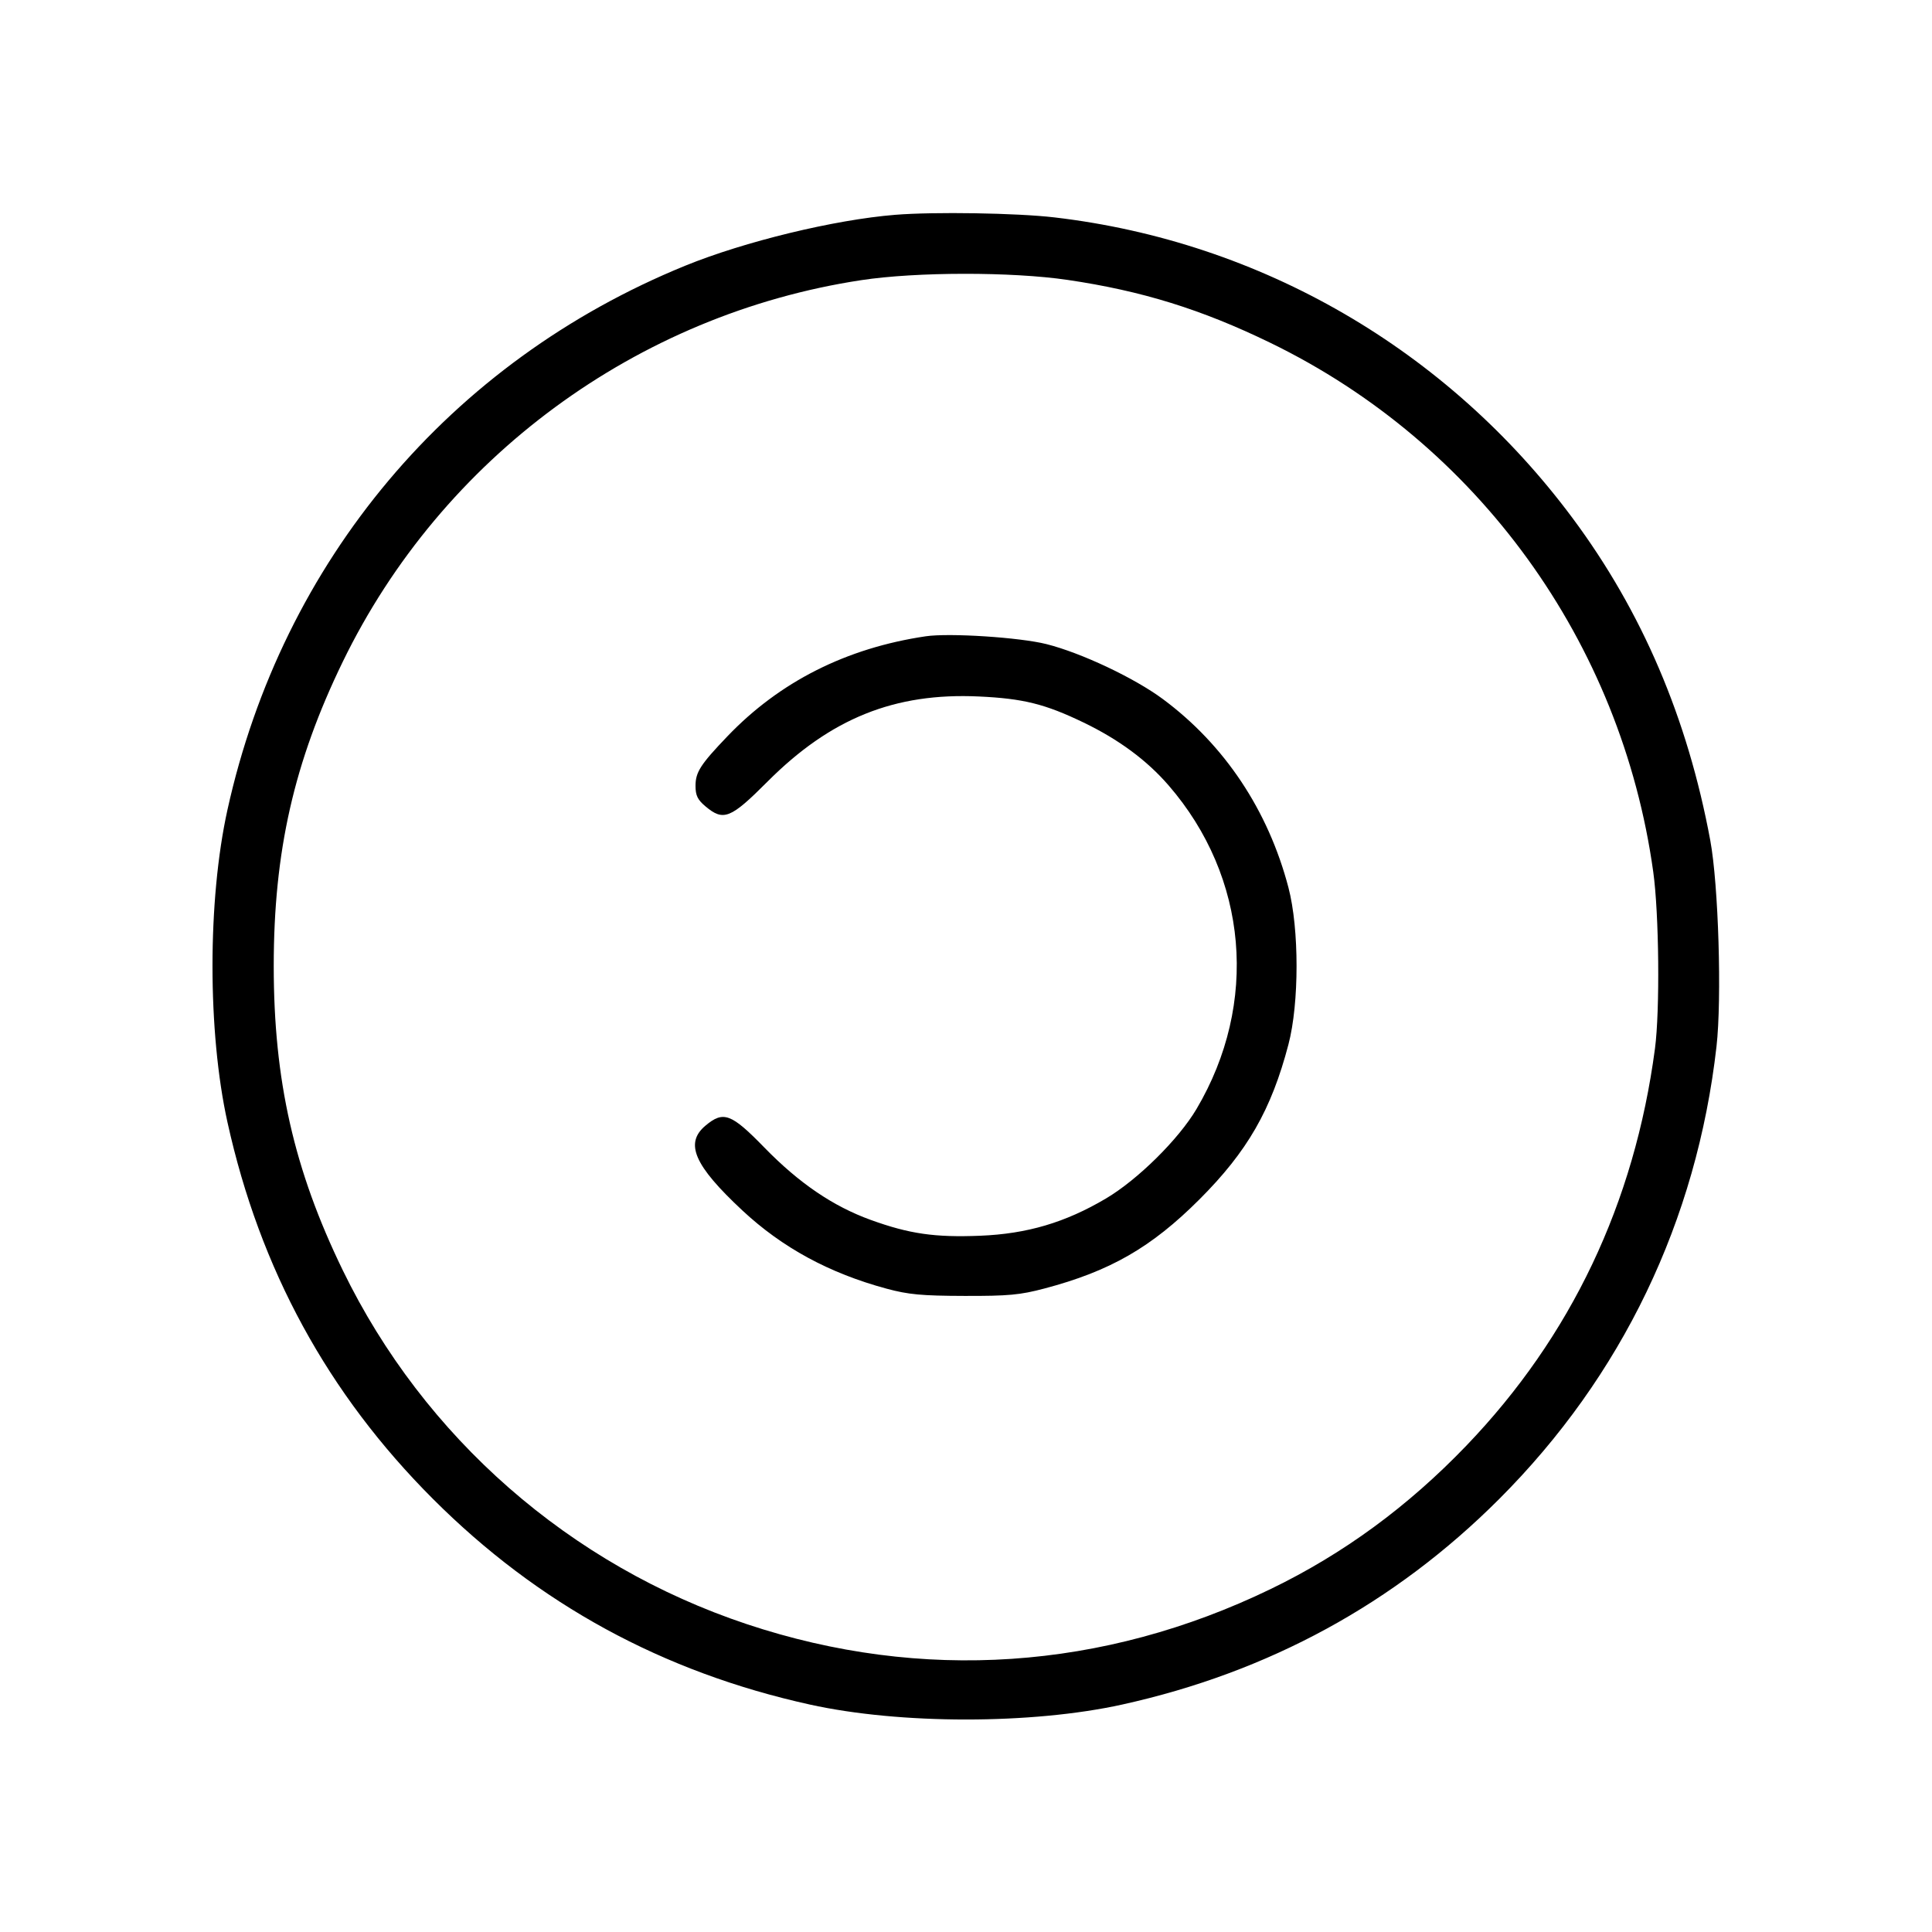 <svg fill="currentColor" viewBox="0 0 256 256" xmlns="http://www.w3.org/2000/svg"><path d="M118.613 28.464 C 110.565 29.114,98.652 32.003,90.782 35.214 C 59.612 47.931,37.421 74.312,30.138 107.307 C 27.496 119.279,27.496 136.721,30.138 148.693 C 34.441 168.185,43.446 184.693,57.377 198.623 C 71.307 212.554,87.815 221.559,107.307 225.862 C 119.279 228.504,136.721 228.504,148.693 225.862 C 168.098 221.579,184.802 212.474,198.638 198.638 C 214.932 182.343,224.819 161.762,227.445 138.671 C 228.165 132.336,227.709 117.227,226.621 111.360 C 223.614 95.153,217.576 81.024,208.365 68.641 C 191.765 46.323,167.094 32.009,139.708 28.805 C 134.728 28.223,123.794 28.046,118.613 28.464 M141.450 37.088 C 151.293 38.536,159.191 40.985,168.320 45.421 C 195.814 58.779,214.837 85.062,219.065 115.535 C 219.837 121.096,219.960 133.911,219.290 138.956 C 216.572 159.430,208.181 177.095,194.306 191.550 C 186.556 199.624,178.023 205.880,168.394 210.544 C 146.182 221.305,122.141 222.924,98.987 215.218 C 75.515 207.406,56.191 190.487,45.421 168.320 C 38.959 155.019,36.271 143.174,36.271 128.000 C 36.271 112.826,38.959 100.981,45.421 87.680 C 58.548 60.660,84.406 41.633,114.133 37.120 C 121.418 36.014,134.048 35.999,141.450 37.088 M122.667 84.311 C 112.149 85.868,103.321 90.320,96.389 97.562 C 92.819 101.291,92.160 102.314,92.160 104.126 C 92.160 105.402,92.434 105.968,93.473 106.842 C 95.863 108.854,96.800 108.481,101.694 103.573 C 110.056 95.188,118.546 91.767,129.707 92.287 C 135.587 92.560,138.476 93.279,143.573 95.735 C 148.228 97.978,151.959 100.735,154.838 104.059 C 165.377 116.223,166.822 132.952,158.544 146.948 C 156.166 150.967,150.753 156.317,146.542 158.809 C 141.162 161.992,136.096 163.492,129.878 163.742 C 123.870 163.984,120.491 163.496,115.374 161.644 C 110.380 159.837,105.872 156.769,101.280 152.053 C 96.883 147.536,95.854 147.155,93.473 149.158 C 90.699 151.492,91.976 154.425,98.358 160.381 C 103.658 165.326,109.879 168.702,117.471 170.754 C 120.366 171.536,122.122 171.699,127.787 171.715 C 133.625 171.731,135.161 171.589,138.396 170.733 C 147.105 168.431,152.568 165.290,158.929 158.929 C 165.297 152.562,168.450 147.073,170.725 138.396 C 172.159 132.929,172.159 123.071,170.725 117.604 C 168.041 107.369,162.255 98.687,154.078 92.625 C 150.310 89.831,143.289 86.516,138.667 85.349 C 135.128 84.455,125.788 83.849,122.667 84.311 " stroke="none" fill-rule="evenodd"></path></svg>